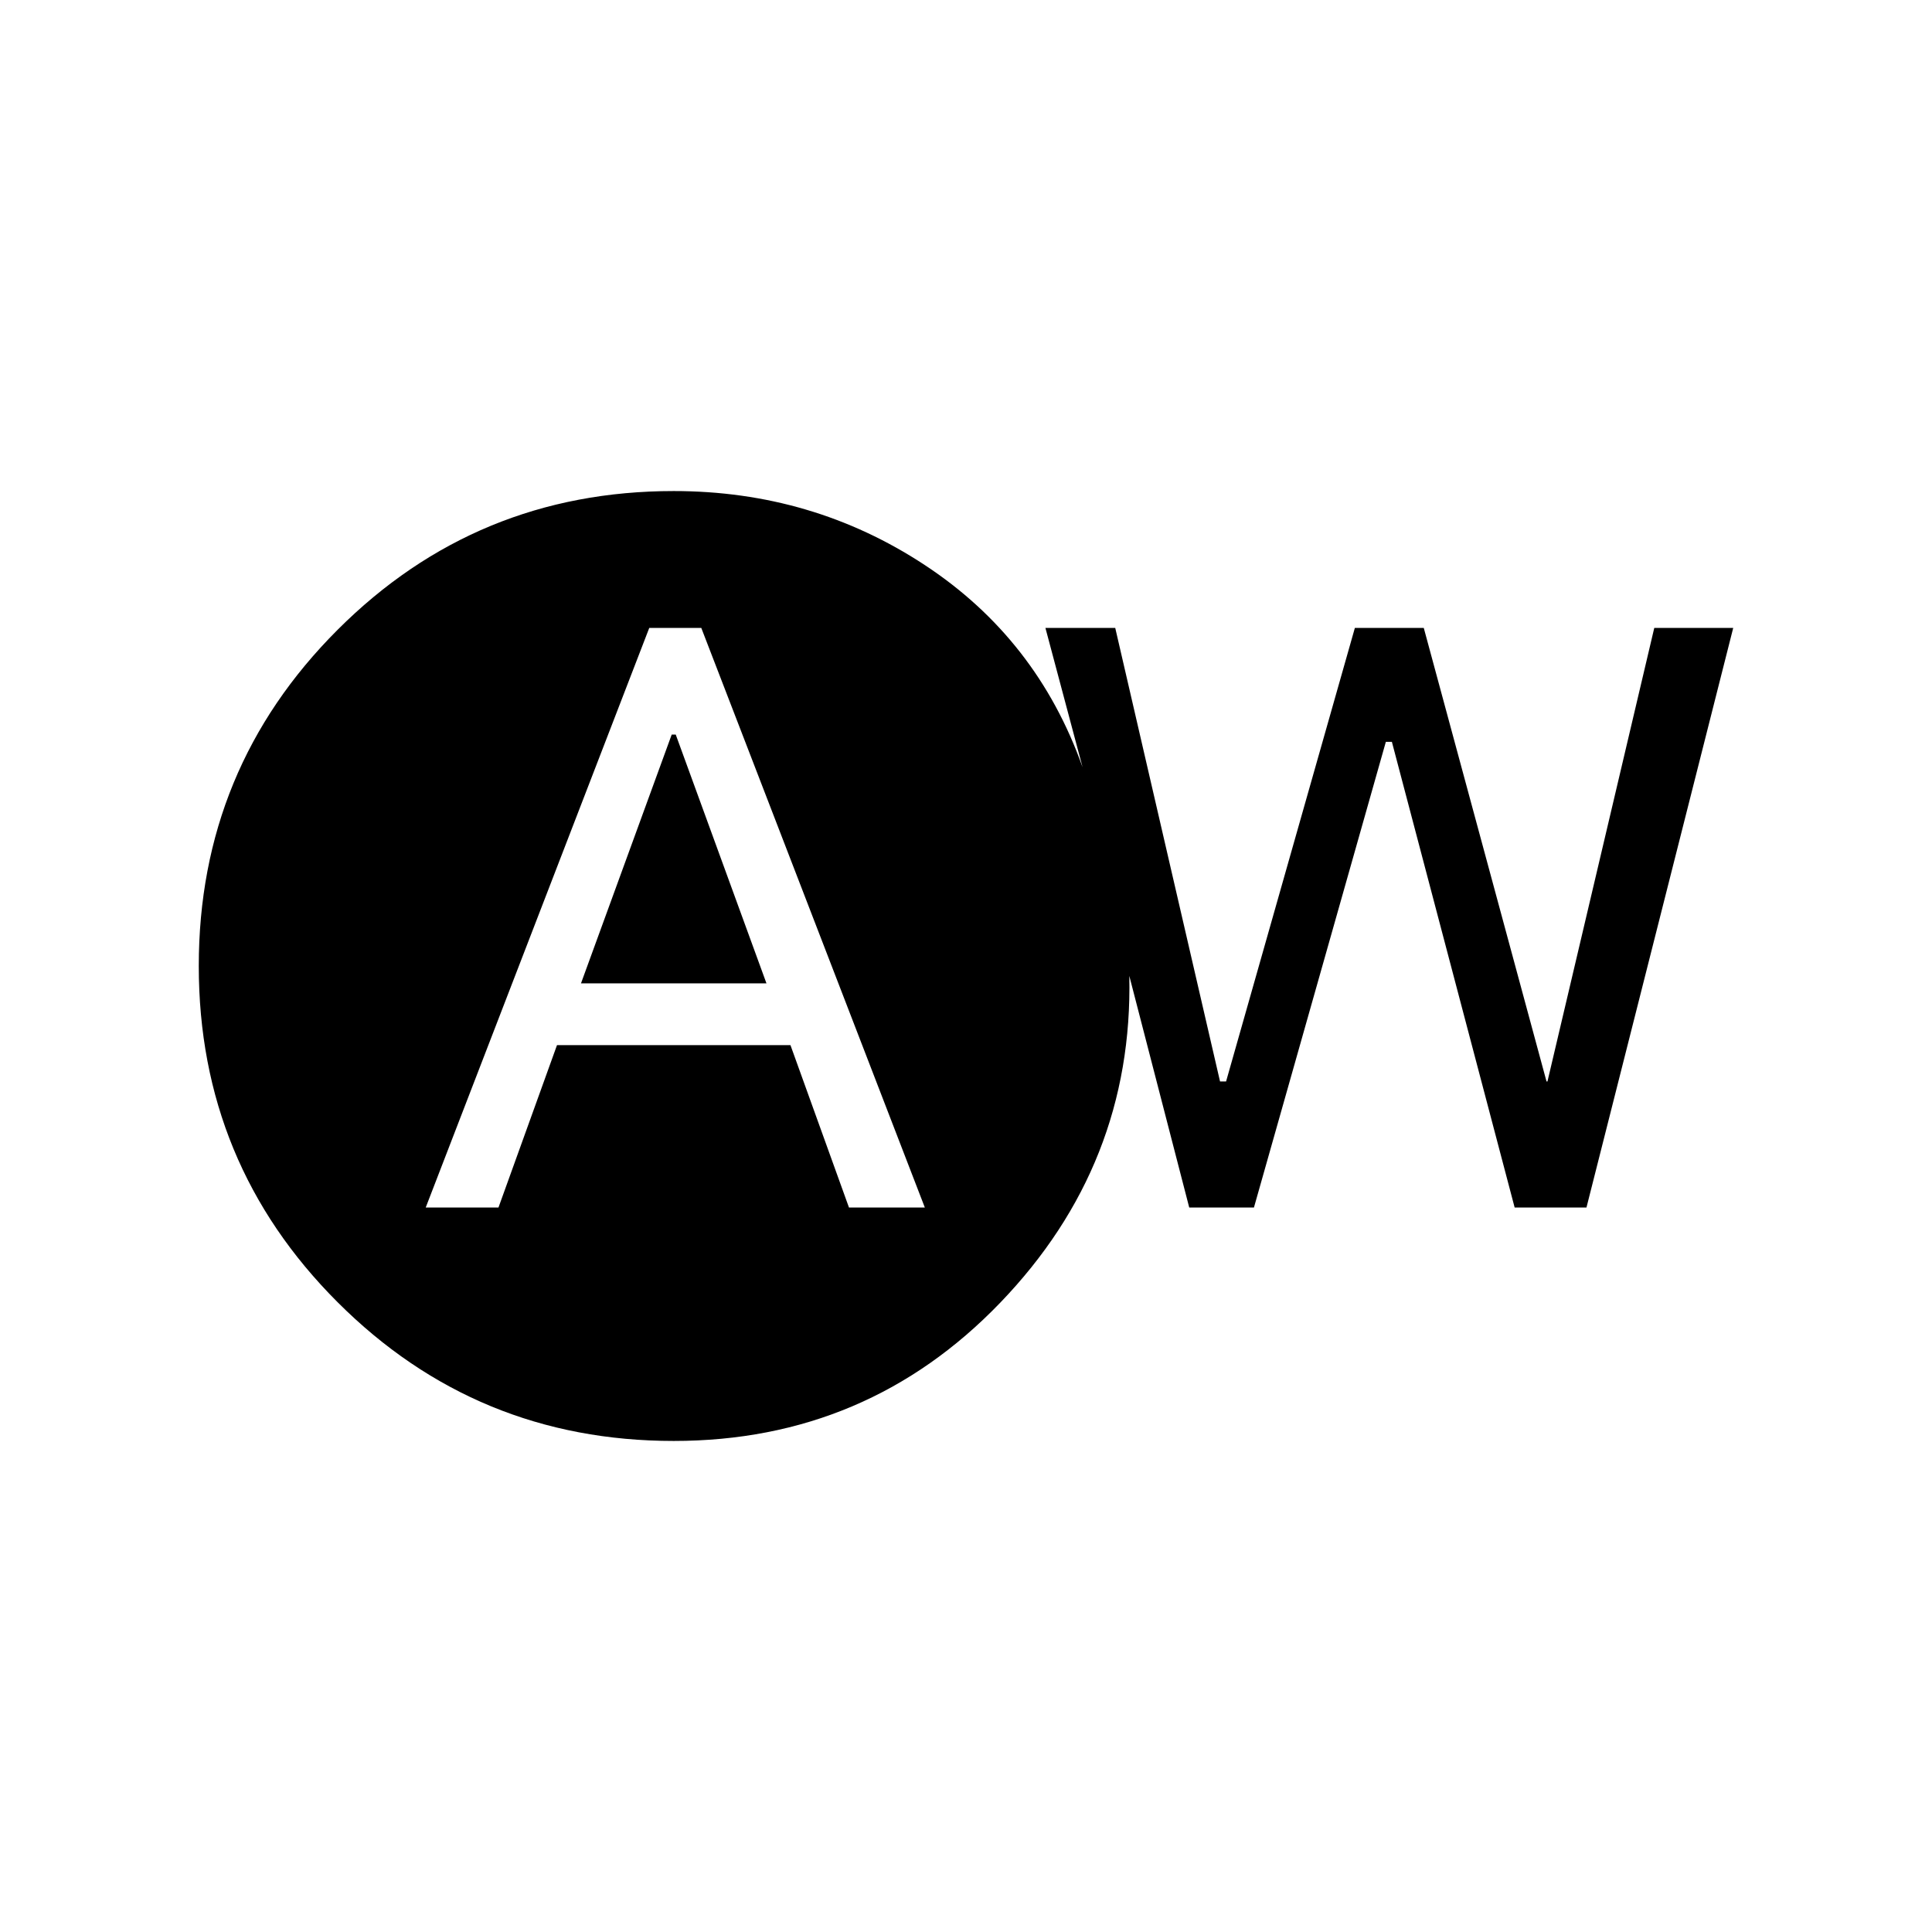 <svg xmlns="http://www.w3.org/2000/svg" height="20" viewBox="0 -960 960 960" width="20"><path d="M211.54-360h36.15l29.08-80.69h116L421.85-360h37.69L348.46-648h-25.84L211.54-360Zm77.15-111.38L333.77-595h2l45.08 123.62h-92.16ZM334.77-244q-98.08 0-167.04-68.96T98.77-480q0-98.08 68.96-167.04T334.77-716q68.85 0 124.69 36.73 55.85 36.73 78.46 100.5L519.46-648h34.69l52.08 225.38h3l64-225.38h34.23l61 225.38h.46L822-648h39.23l-72.92 288h-35.69l-61-231.38h-3L623.08-360h-32.16l-29.77-115.08q2 93.62-64.11 162.35Q430.92-244 334.77-244Z"/></svg>